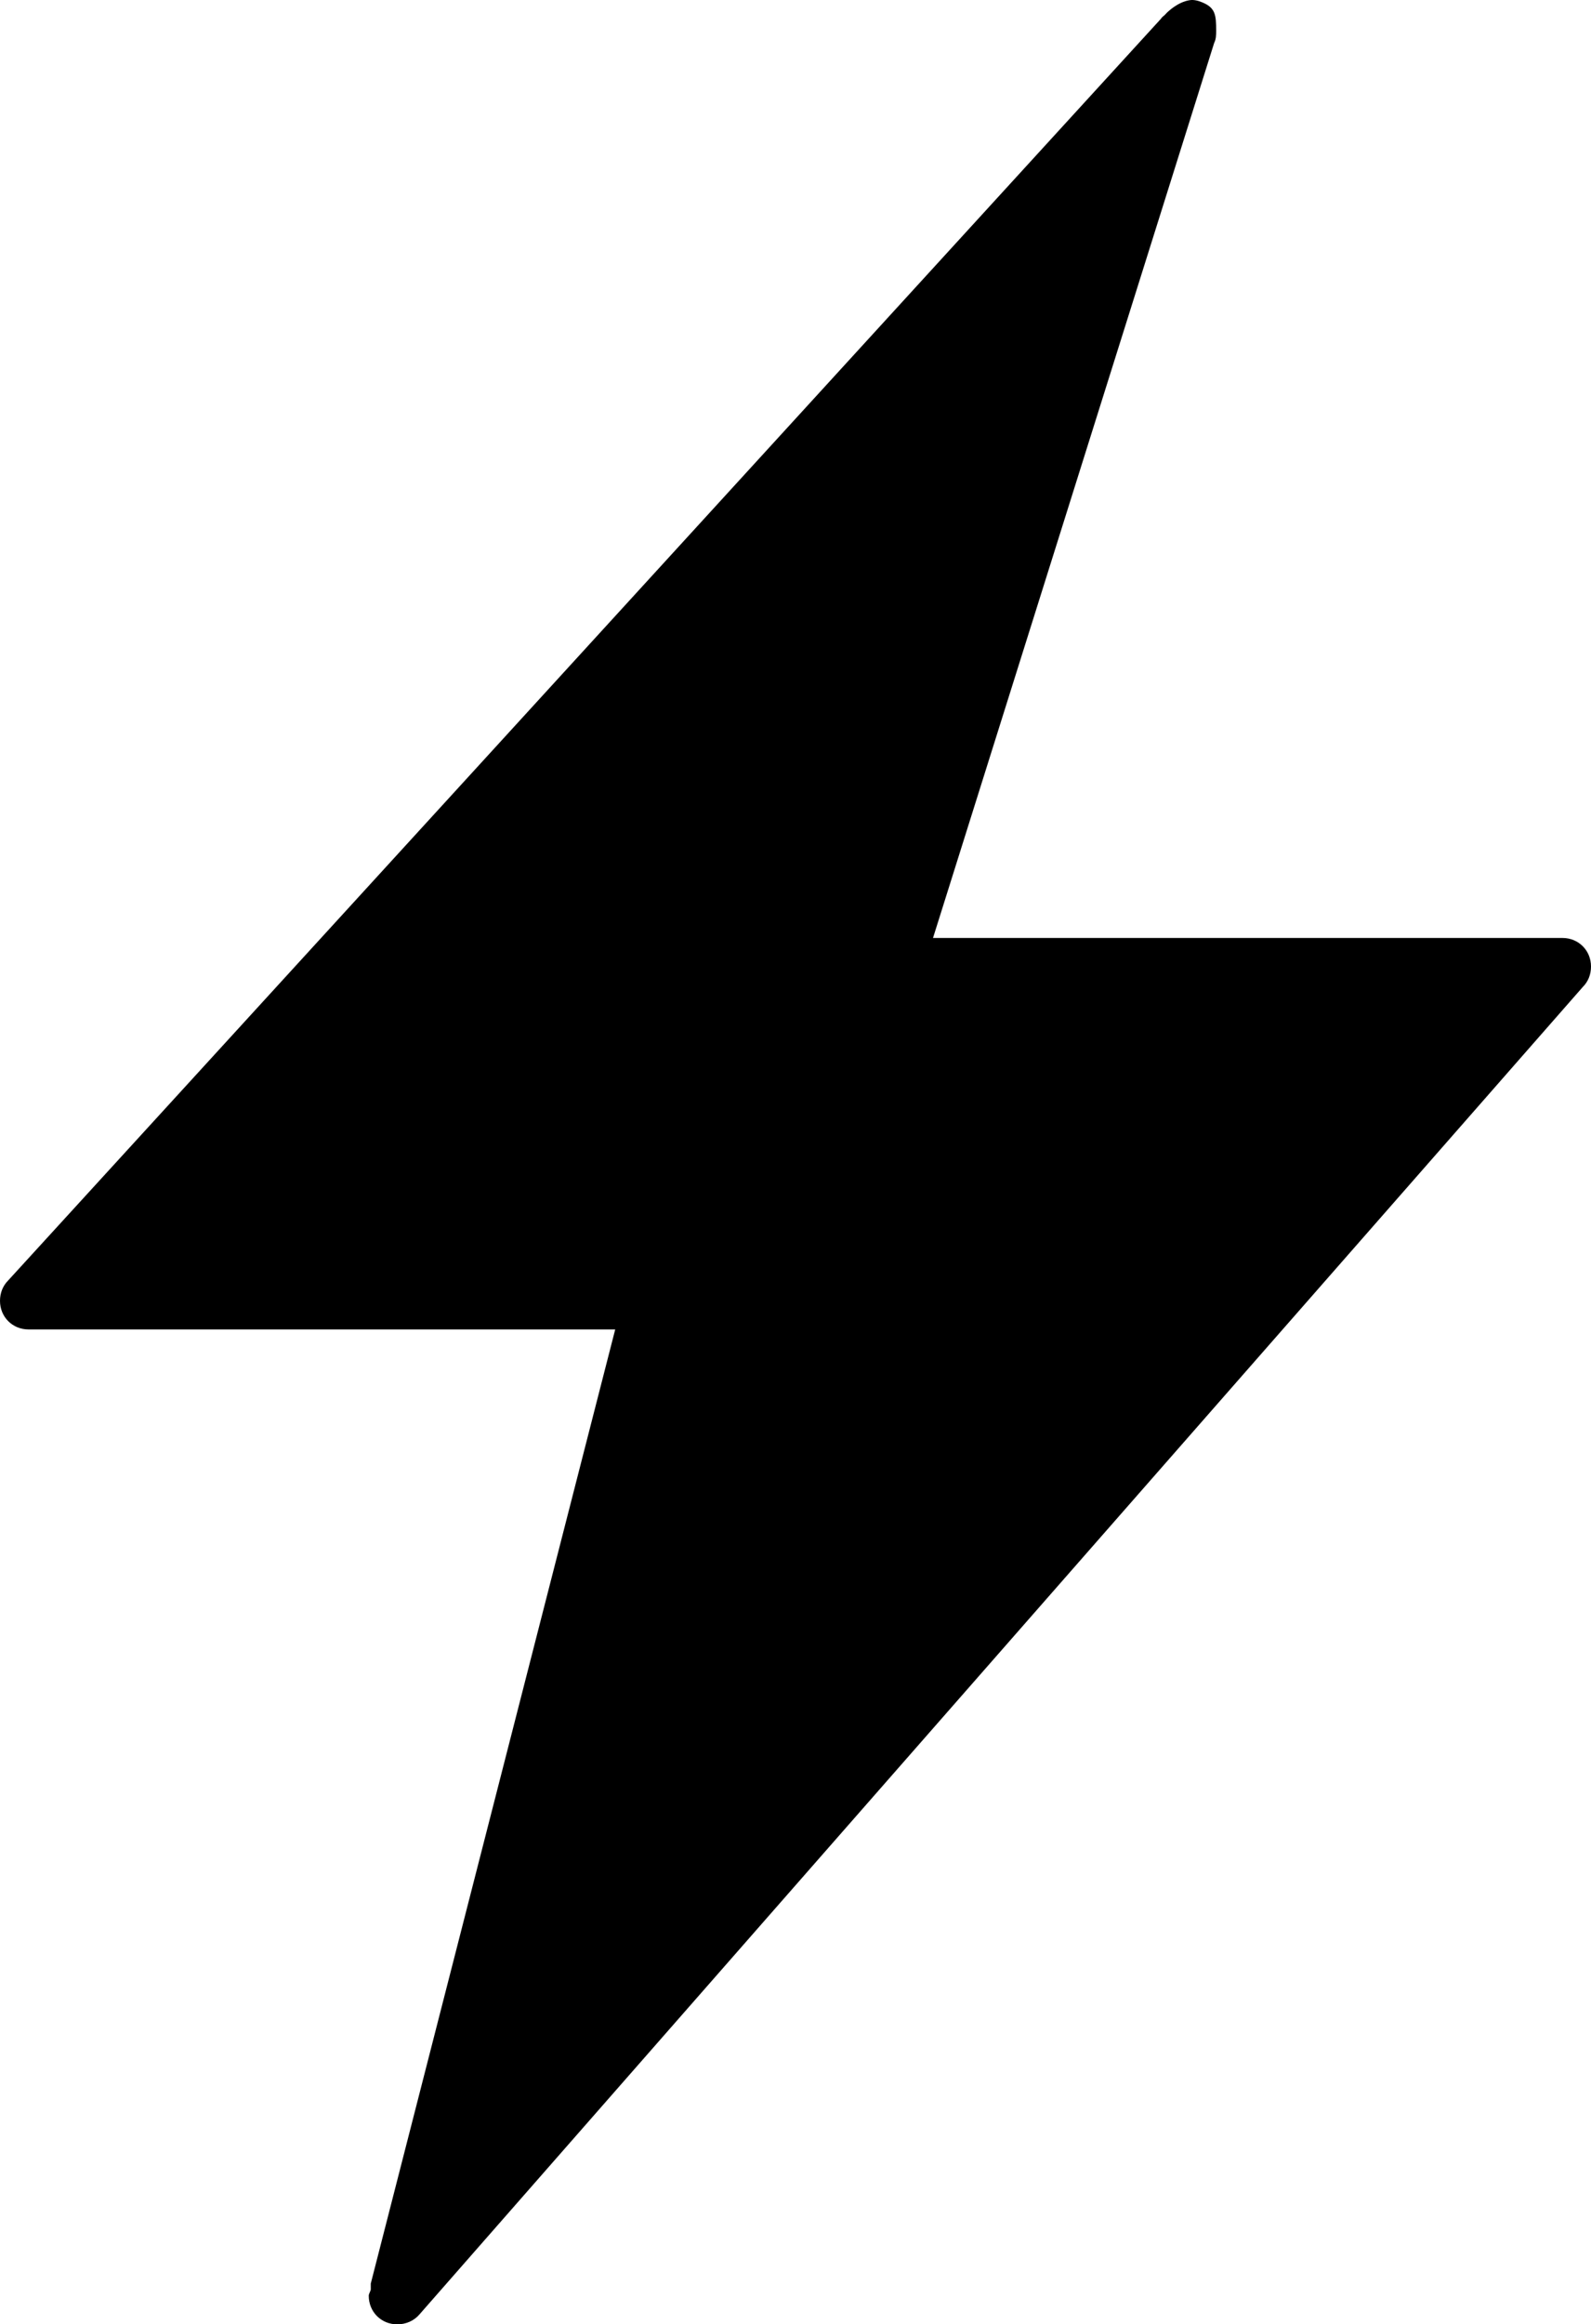 <?xml version="1.0" encoding="utf-8"?><!DOCTYPE svg PUBLIC "-//W3C//DTD SVG 1.1//EN" "http://www.w3.org/Graphics/SVG/1.1/DTD/svg11.dtd"><svg version="1.1" xmlns:sodipodi="http://sodipodi.sourceforge.net/DTD/sodipodi-0.dtd" xmlns:svg="http://www.w3.org/2000/svg" xmlns:dc="http://purl.org/dc/elements/1.1/" xmlns:inkscape="http://www.inkscape.org/namespaces/inkscape" xmlns:cc="http://creativecommons.org/ns#" xmlns:rdf="http://www.w3.org/1999/02/22-rdf-syntax-ns#" xmlns="http://www.w3.org/2000/svg" xmlns:xlink="http://www.w3.org/1999/xlink" x="0px" y="0px" viewBox="15.748 0 68.503 100" enable-background="new 15.748 0 68.503 100" xml:space="preserve"><path d="M66.973,0.008c-0.512,0.076-0.959,0.502-1.053,0.614
	c-0.045,0.055-0.147,0.11-0.176,0.175L16.099,55.091c-0.227,0.228-0.351,0.532-0.351,0.877c0,0.692,0.536,1.229,1.228,1.229h25.261
	l-10.525,41.05v0.263c-0.017,0.078-0.087,0.178-0.087,0.263c0,0.692,0.536,1.229,1.228,1.229c0.387,0,0.735-0.163,0.965-0.438
	L83.9,42.46c0.228-0.227,0.351-0.531,0.351-0.877c0-0.691-0.536-1.228-1.227-1.228H55.92L68.025,1.85
	c0.082-0.167,0.087-0.328,0.087-0.526c0-0.692-0.037-0.995-0.613-1.228C67.326,0.025,67.143-0.019,66.973,0.008L66.973,0.008z"></path></svg>
